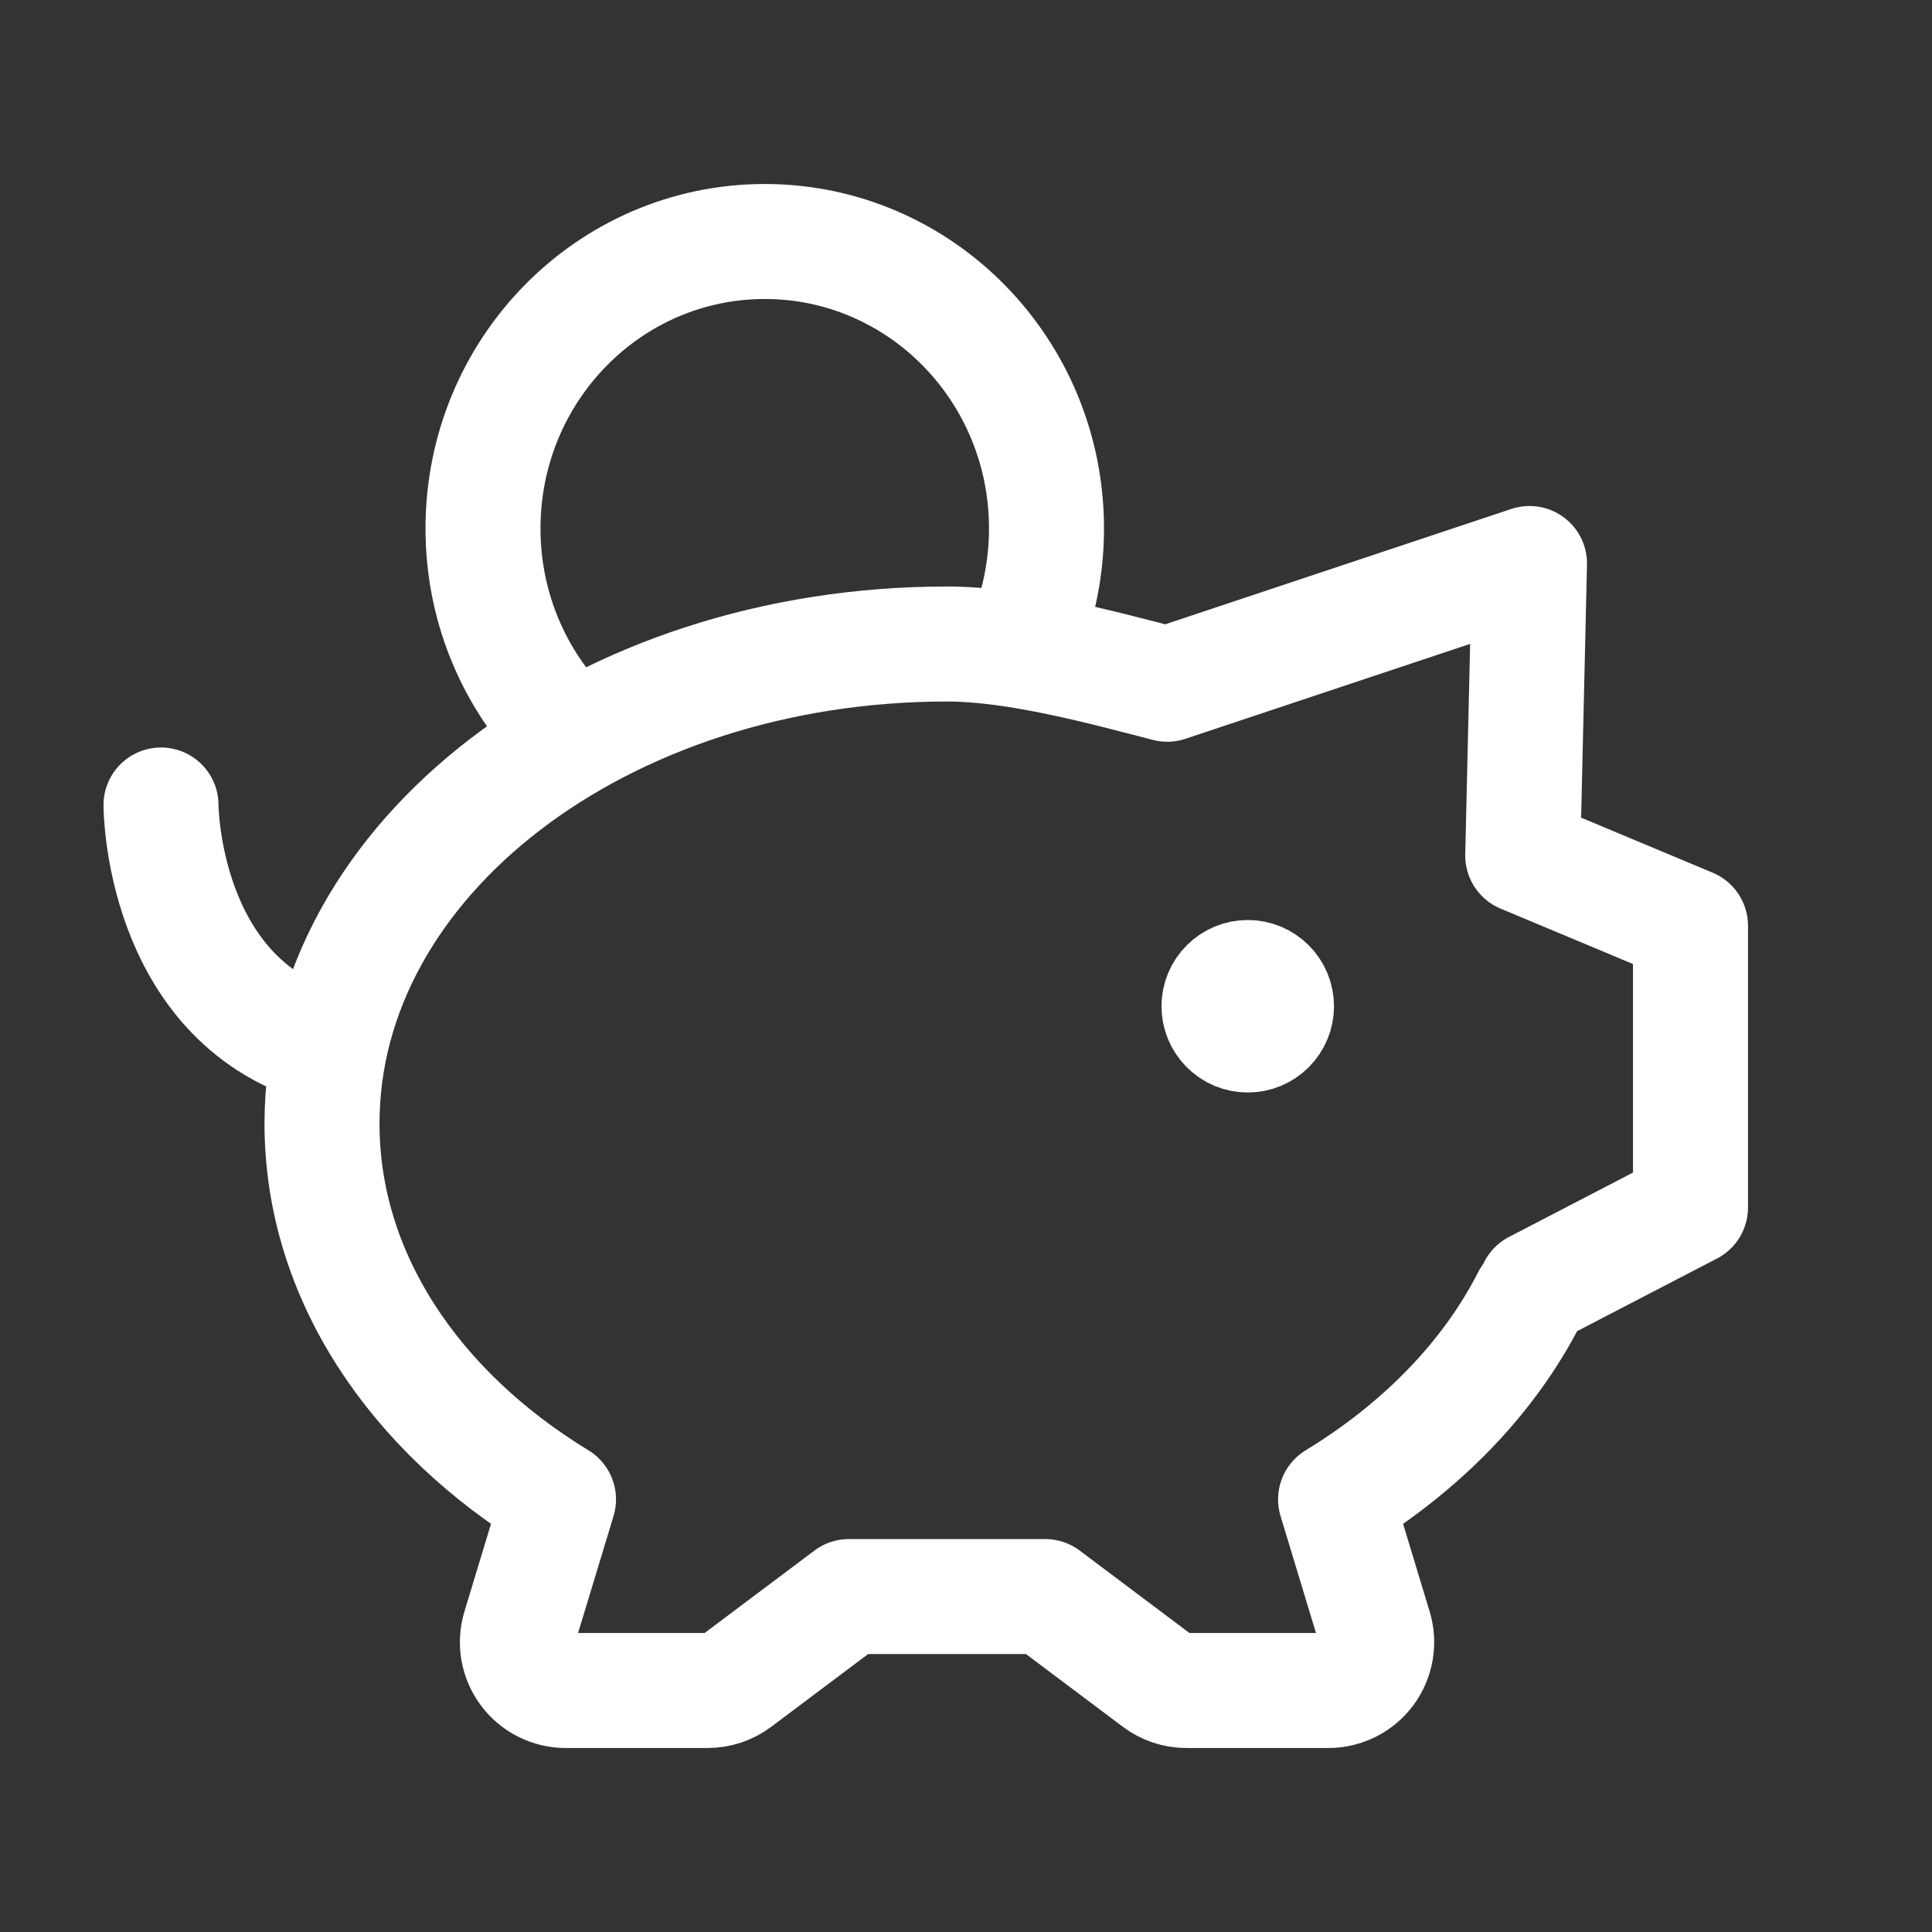 <svg width="84" height="84" viewBox="0 0 84 84" fill="none" xmlns="http://www.w3.org/2000/svg">
<rect x="0" y="0" width="84" height="84" fill="#333333" stroke="none"/>
<path d="M66.5 56.438C64.736 59.903 61.803 62.916 58.069 65.191L59.766 70.791C59.861 71.105 59.881 71.436 59.825 71.759C59.769 72.082 59.638 72.388 59.443 72.651C59.248 72.914 58.994 73.128 58.701 73.276C58.408 73.423 58.085 73.5 57.757 73.5H51.583C51.129 73.5 50.687 73.353 50.323 73.08L45.441 69.415H36.911L32.029 73.08C31.665 73.353 31.223 73.5 30.768 73.5H24.595C24.267 73.5 23.944 73.423 23.651 73.276C23.358 73.128 23.104 72.914 22.909 72.651C22.713 72.388 22.582 72.082 22.526 71.759C22.47 71.436 22.49 71.105 22.585 70.791L24.283 65.191C18.018 61.373 14 55.471 14 48.853C14 37.338 26.166 28 41.178 28C44.219 28 48.02 29.043 50.75 29.75L66.5 24.5L66.206 37.198L73.5 40.25V52.5L66.759 56" stroke="white" stroke-width="5" stroke-linecap="round" stroke-linejoin="round"/>
<path d="M54.25 45.5C53.786 45.5 53.341 45.316 53.013 44.987C52.684 44.659 52.5 44.214 52.5 43.75C52.5 43.286 52.684 42.841 53.013 42.513C53.341 42.184 53.786 42 54.25 42C54.714 42 55.159 42.184 55.487 42.513C55.816 42.841 56 43.286 56 43.75C56 44.214 55.816 44.659 55.487 44.987C55.159 45.316 54.714 45.5 54.25 45.5Z" fill="white" stroke="white" stroke-width="4" stroke-linecap="round" stroke-linejoin="round"/>
<path d="M7 35C7 35 7 43.4 14 45.5" stroke="white" stroke-width="5" stroke-linecap="round" stroke-linejoin="round"/>
<path d="M44.8 27.136C45.255 25.834 45.5 24.433 45.5 22.977C45.5 16.086 40.016 10.5 33.25 10.5C26.485 10.5 21 16.086 21 22.977C21 26.271 22.253 29.27 24.304 31.5" stroke="white" stroke-width="5" stroke-linejoin="round"/>
</svg>
